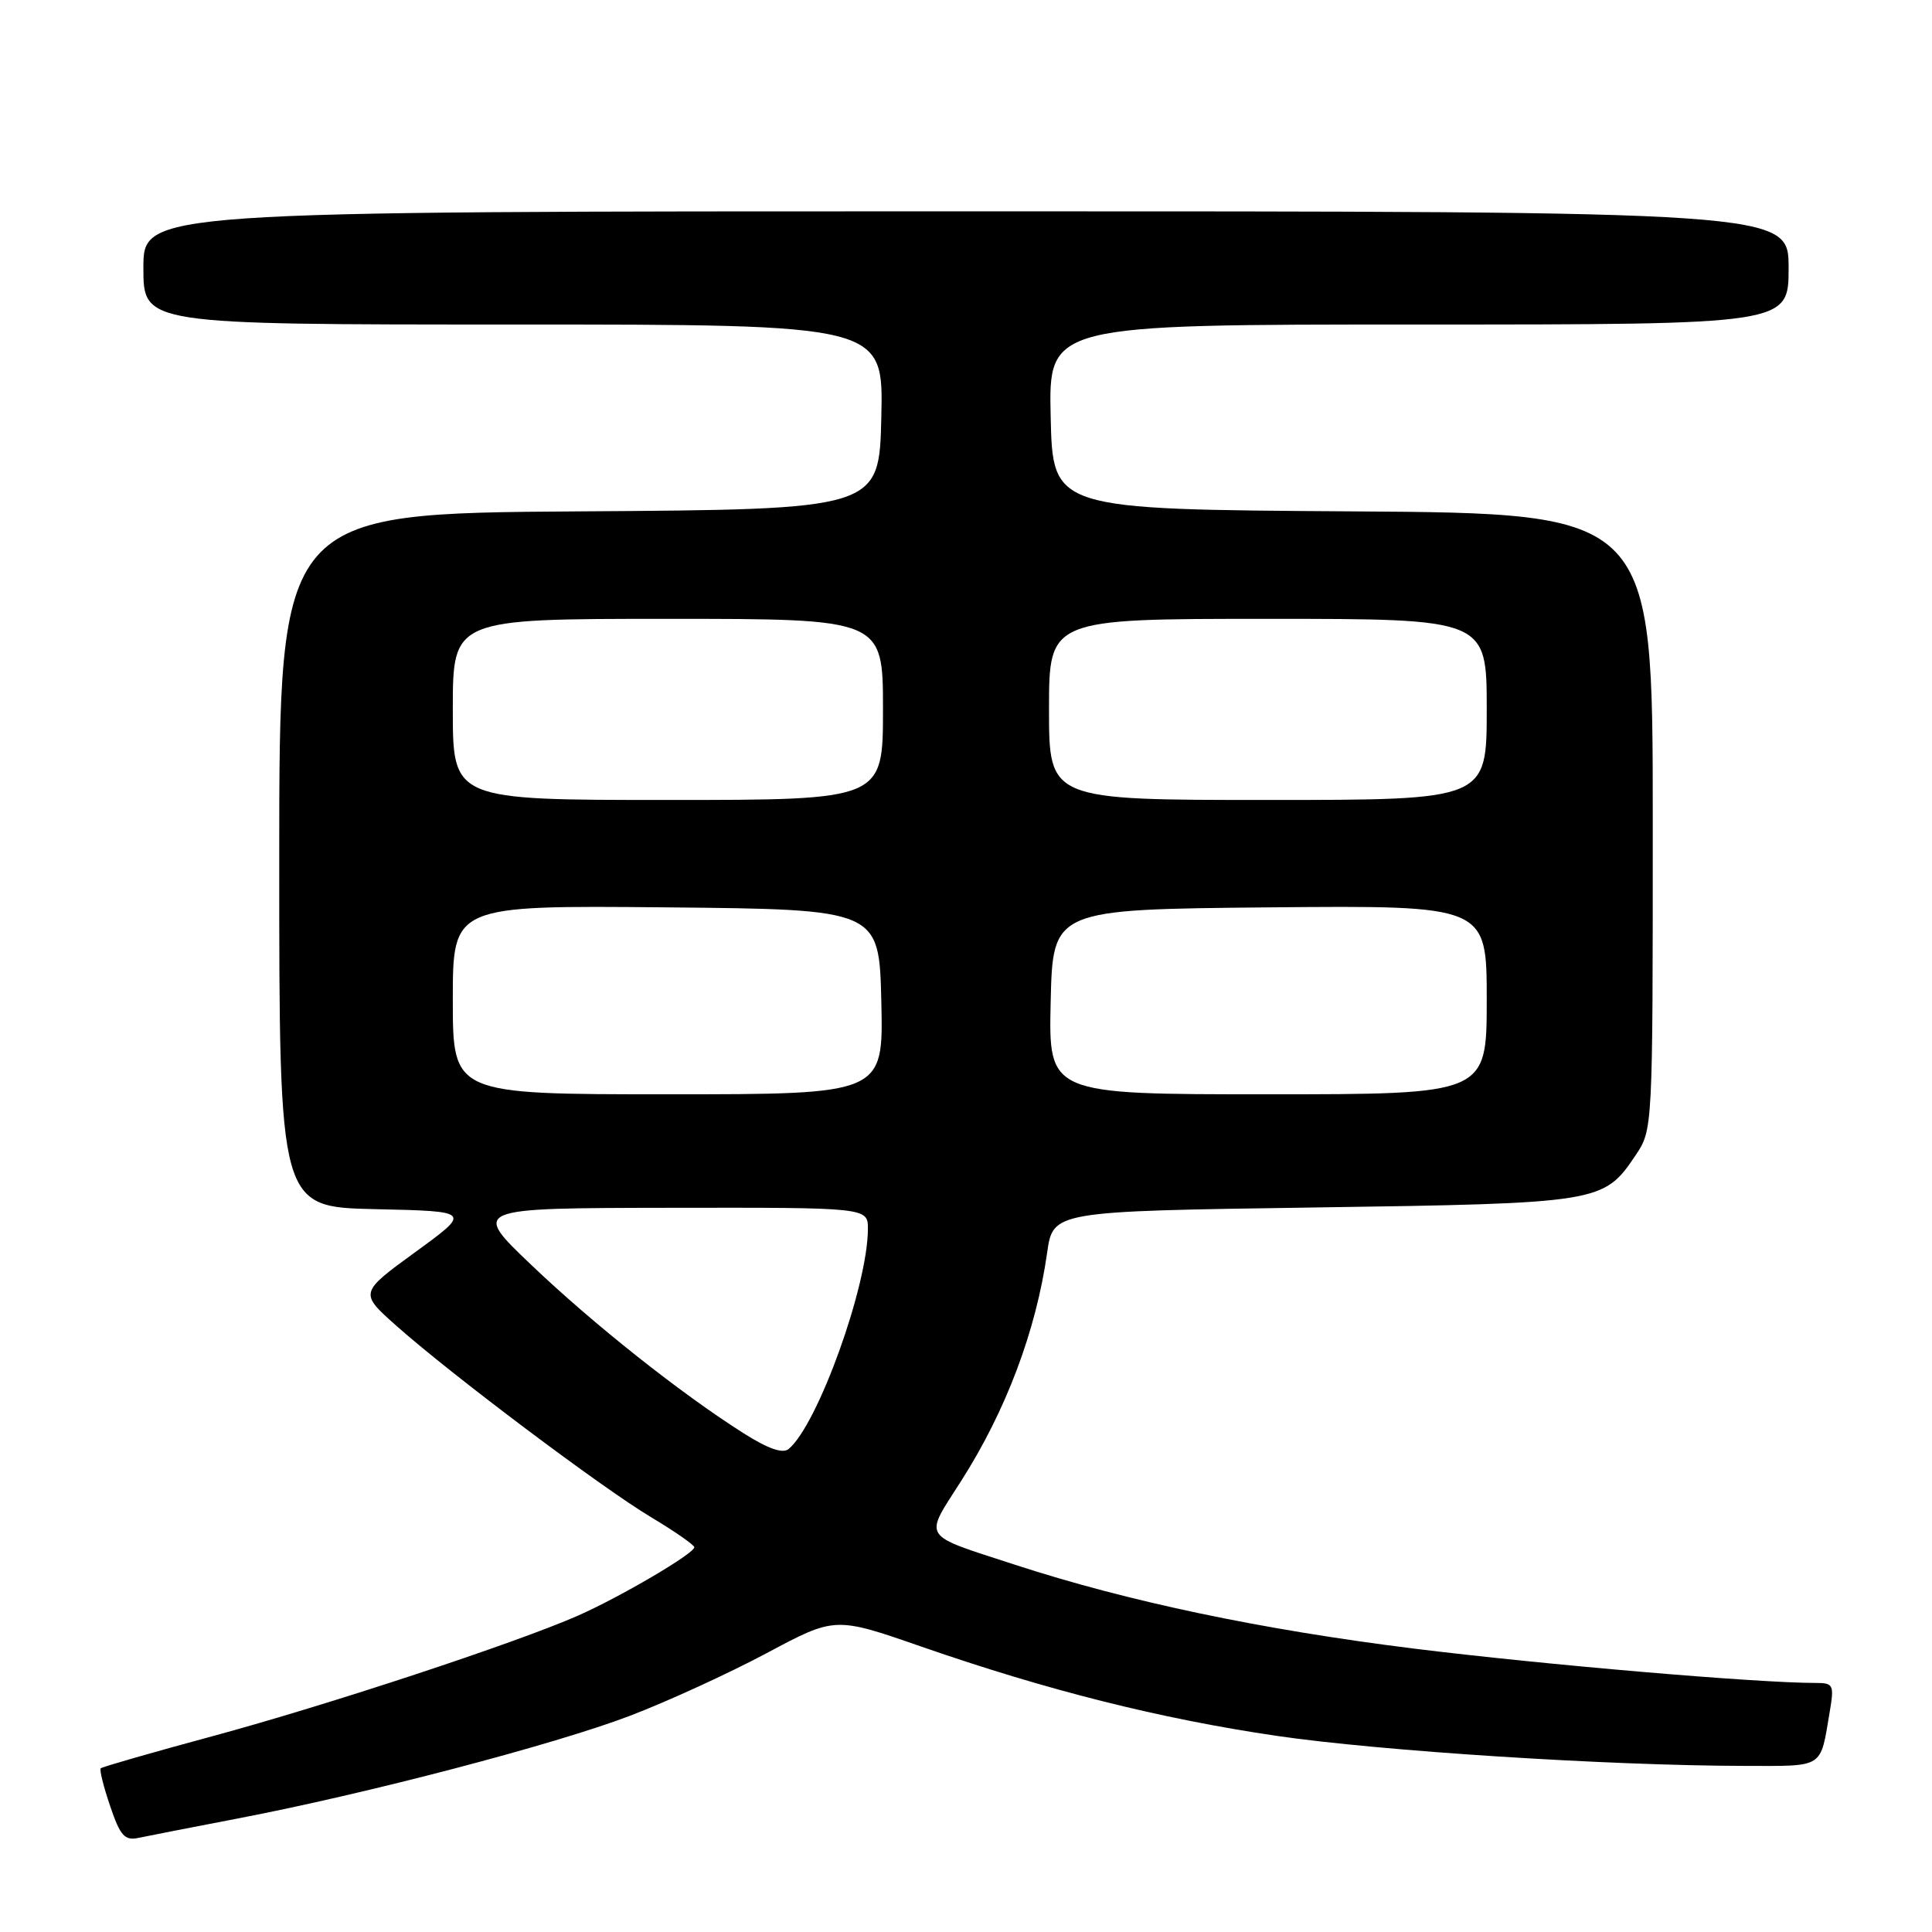<?xml version="1.0" encoding="UTF-8" standalone="no"?>
<!DOCTYPE svg PUBLIC "-//W3C//DTD SVG 1.1//EN" "http://www.w3.org/Graphics/SVG/1.1/DTD/svg11.dtd" >
<svg xmlns="http://www.w3.org/2000/svg" xmlns:xlink="http://www.w3.org/1999/xlink" version="1.1" viewBox="0 0 256 256">
 <g >
 <path fill="currentColor"
d=" M 31.50 240.96 C 48.57 237.69 73.57 231.14 83.50 227.34 C 88.45 225.45 96.58 221.72 101.57 219.06 C 110.65 214.21 110.65 214.21 122.07 218.18 C 138.81 223.99 153.72 227.74 169.16 230.01 C 182.86 232.02 213.06 233.96 231.18 233.99 C 241.84 234.00 241.16 234.43 242.46 226.75 C 243.05 223.26 242.92 223.00 240.62 223.00 C 232.79 223.00 204.74 220.60 187.37 218.45 C 167.18 215.94 149.43 212.21 134.50 207.34 C 121.90 203.23 122.40 204.01 127.36 196.23 C 133.29 186.94 137.28 176.36 138.75 166.00 C 139.53 160.50 139.53 160.50 174.01 160.00 C 212.04 159.45 212.49 159.38 216.71 153.10 C 219.00 149.70 219.00 149.70 219.00 108.86 C 219.00 68.02 219.00 68.02 179.25 67.76 C 139.50 67.50 139.50 67.50 139.22 55.25 C 138.94 43.00 138.94 43.00 187.97 43.00 C 237.00 43.00 237.00 43.00 237.00 35.50 C 237.00 28.00 237.00 28.00 128.00 28.00 C 19.00 28.00 19.00 28.00 19.00 35.50 C 19.00 43.00 19.00 43.00 68.03 43.00 C 117.06 43.00 117.06 43.00 116.78 55.25 C 116.50 67.50 116.50 67.50 76.75 67.76 C 37.00 68.02 37.00 68.02 37.00 113.98 C 37.00 159.94 37.00 159.94 49.74 160.22 C 62.47 160.50 62.47 160.50 55.04 165.90 C 47.61 171.31 47.61 171.31 52.55 175.70 C 59.91 182.23 79.78 197.16 86.29 201.05 C 89.43 202.93 92.00 204.72 92.00 205.02 C 92.00 205.85 82.19 211.61 76.54 214.10 C 68.30 217.72 43.41 225.93 28.10 230.07 C 20.18 232.21 13.55 234.12 13.35 234.31 C 13.16 234.50 13.72 236.76 14.60 239.33 C 15.93 243.26 16.53 243.92 18.34 243.53 C 19.53 243.28 25.45 242.12 31.50 240.96 Z  M 98.49 189.89 C 90.21 184.64 78.63 175.46 70.40 167.61 C 62.50 160.08 62.50 160.08 88.75 160.04 C 115.00 160.00 115.00 160.00 115.00 162.84 C 115.00 170.35 108.35 188.80 104.50 192.00 C 103.71 192.65 101.77 191.97 98.49 189.89 Z  M 60.00 132.48 C 60.00 119.97 60.00 119.97 88.25 120.23 C 116.50 120.50 116.50 120.50 116.78 132.75 C 117.06 145.00 117.06 145.00 88.53 145.00 C 60.00 145.00 60.00 145.00 60.00 132.48 Z  M 139.22 132.75 C 139.50 120.50 139.50 120.50 168.25 120.23 C 197.00 119.97 197.00 119.97 197.00 132.48 C 197.00 145.00 197.00 145.00 167.97 145.00 C 138.94 145.00 138.94 145.00 139.22 132.75 Z  M 60.00 94.00 C 60.00 82.00 60.00 82.00 88.50 82.00 C 117.00 82.00 117.00 82.00 117.00 94.00 C 117.00 106.00 117.00 106.00 88.50 106.00 C 60.00 106.00 60.00 106.00 60.00 94.00 Z  M 139.00 94.00 C 139.00 82.00 139.00 82.00 168.00 82.00 C 197.00 82.00 197.00 82.00 197.00 94.00 C 197.00 106.00 197.00 106.00 168.00 106.00 C 139.00 106.00 139.00 106.00 139.00 94.00 Z "/>
</g>
</svg>